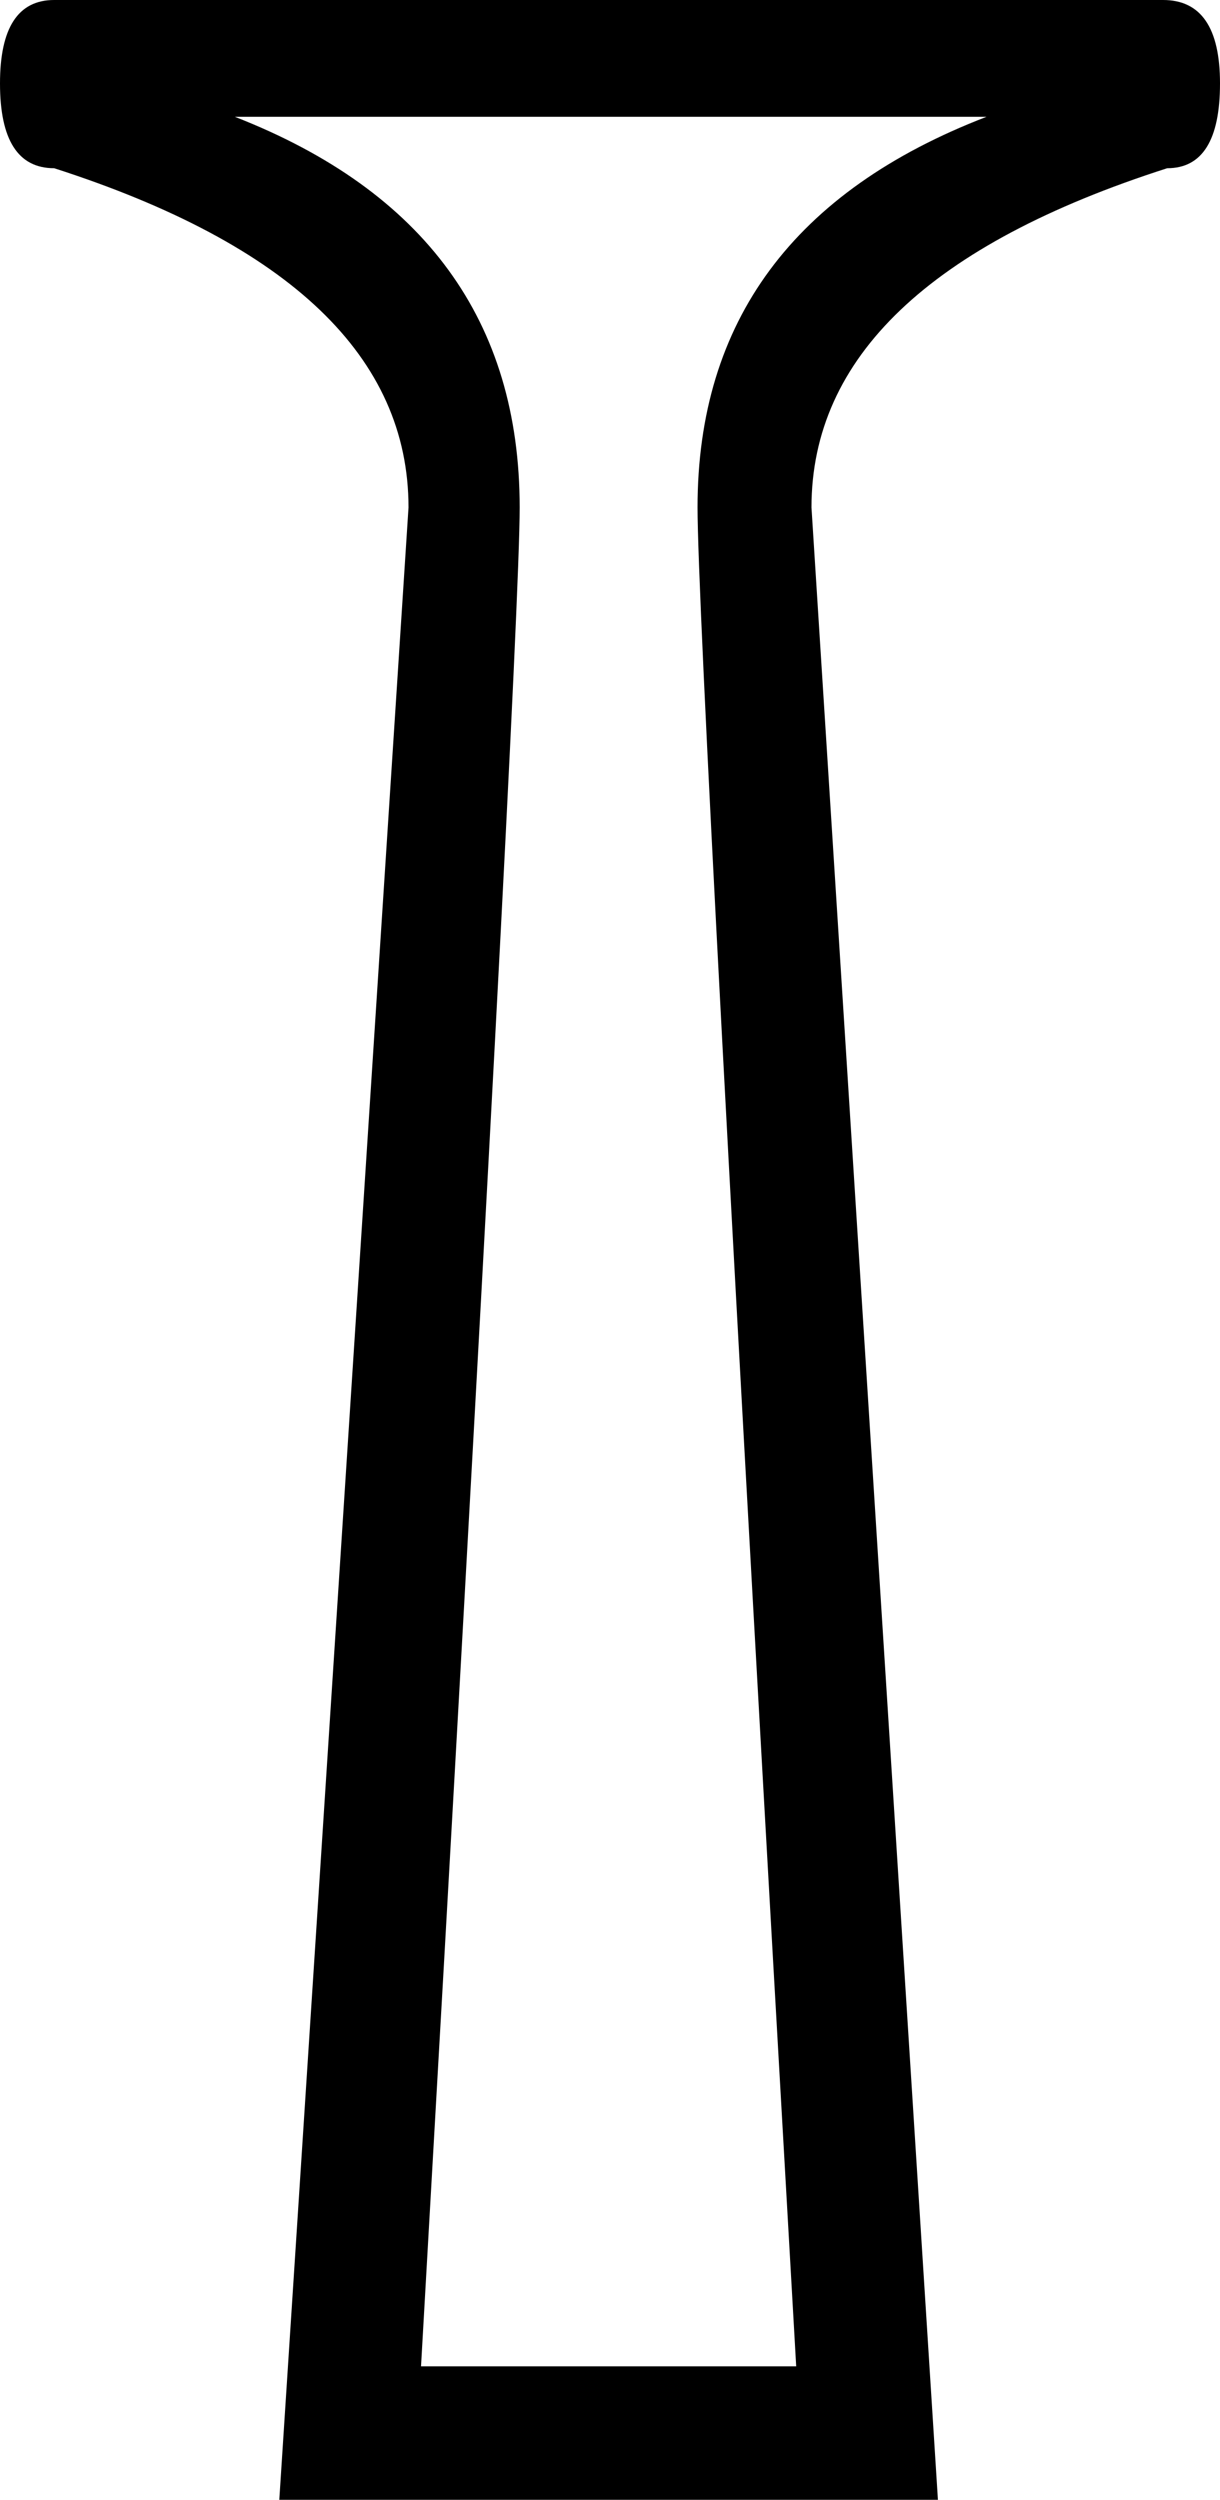 <?xml version='1.0' encoding ='UTF-8' standalone='no'?>
<svg width='8.78' height='17.98' xmlns='http://www.w3.org/2000/svg' xmlns:xlink='http://www.w3.org/1999/xlink'  version='1.1' >
<path style='fill:black; stroke:none' d=' M 7.1 0.84  Q 5.02 1.64 5.02 3.65  Q 5.02 4.63 5.73 17.02  L 3.03 17.02  Q 3.74 4.63 3.74 3.65  Q 3.74 1.64 1.69 0.84  Z  M 0.39 0  Q 0 0 0 0.6  Q 0 1.21 0.39 1.21  Q 2.94 2.03 2.94 3.65  L 2.01 17.98  L 6.75 17.98  L 5.84 3.65  Q 5.84 2.03 8.4 1.21  Q 8.78 1.21 8.78 0.6  Q 8.78 0 8.37 0  Z '/></svg>
